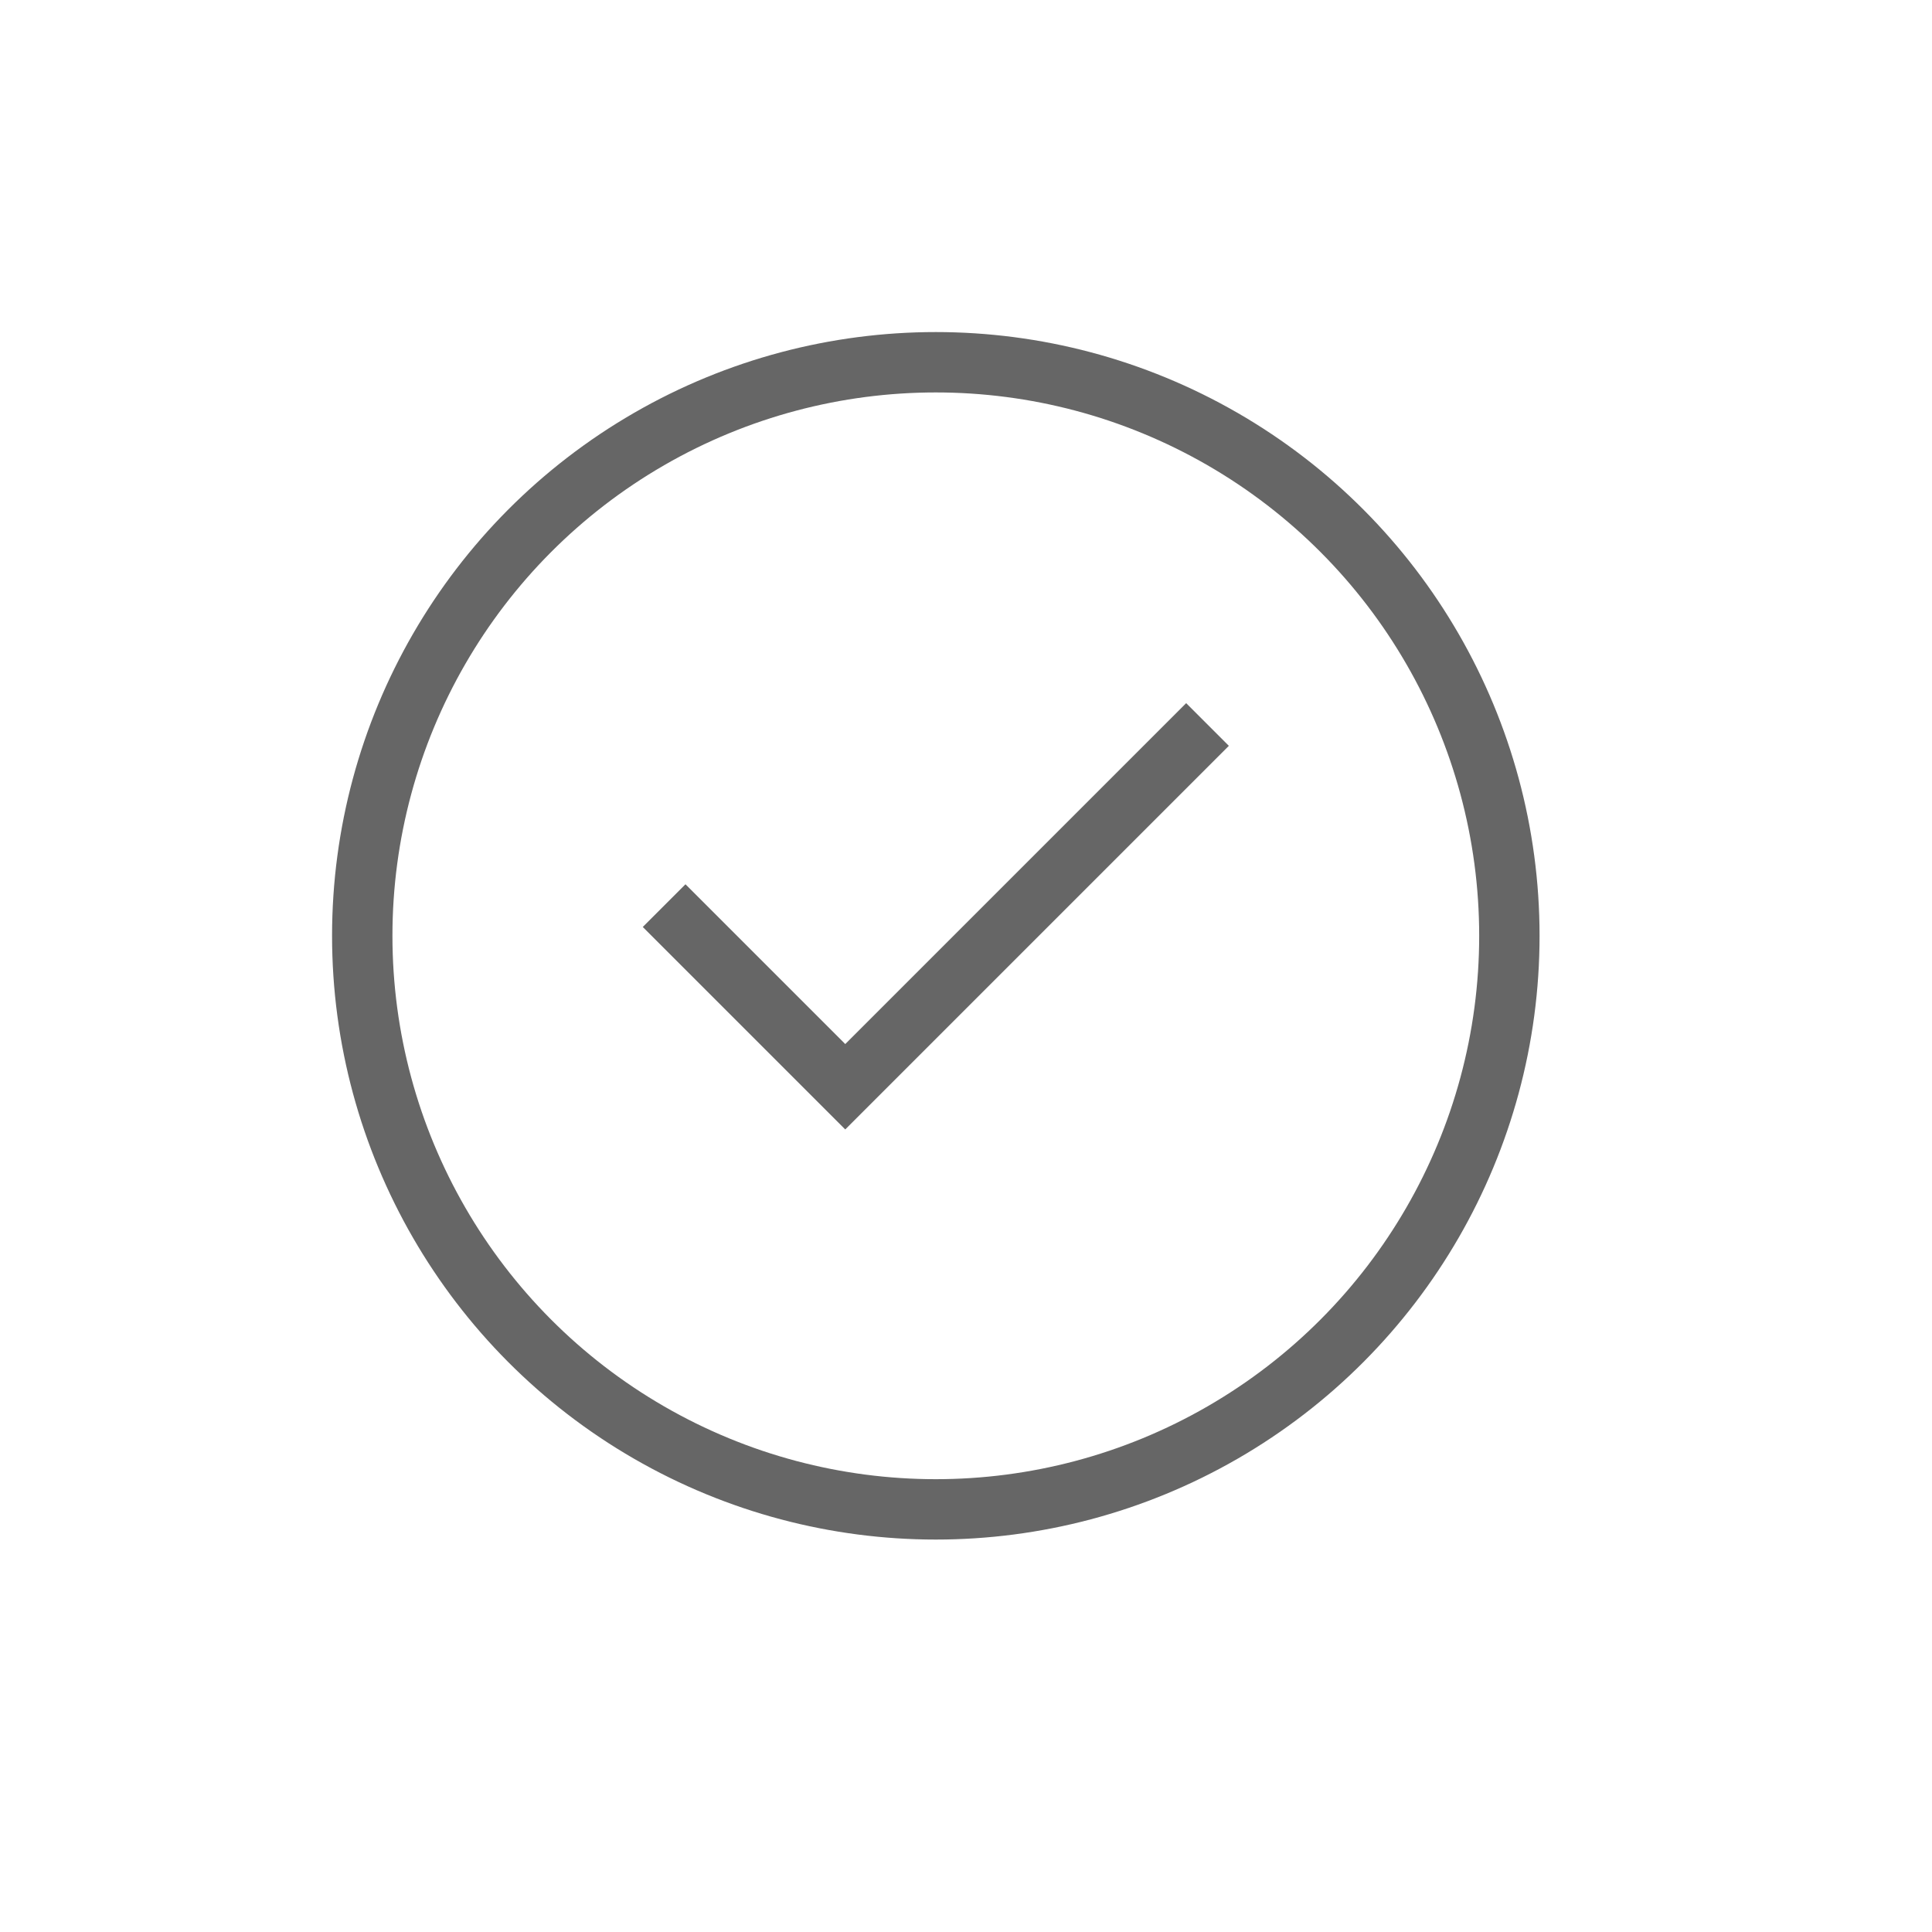 <svg xmlns="http://www.w3.org/2000/svg" width="32" height="32" viewBox="0 0 32 32"><g fill="none" fill-rule="evenodd" stroke="#666" transform="translate(6 6)"><circle cx="9.5" cy="9.5" r="9.5"/><path d="M5 9l3 3 6-6"/></g></svg>